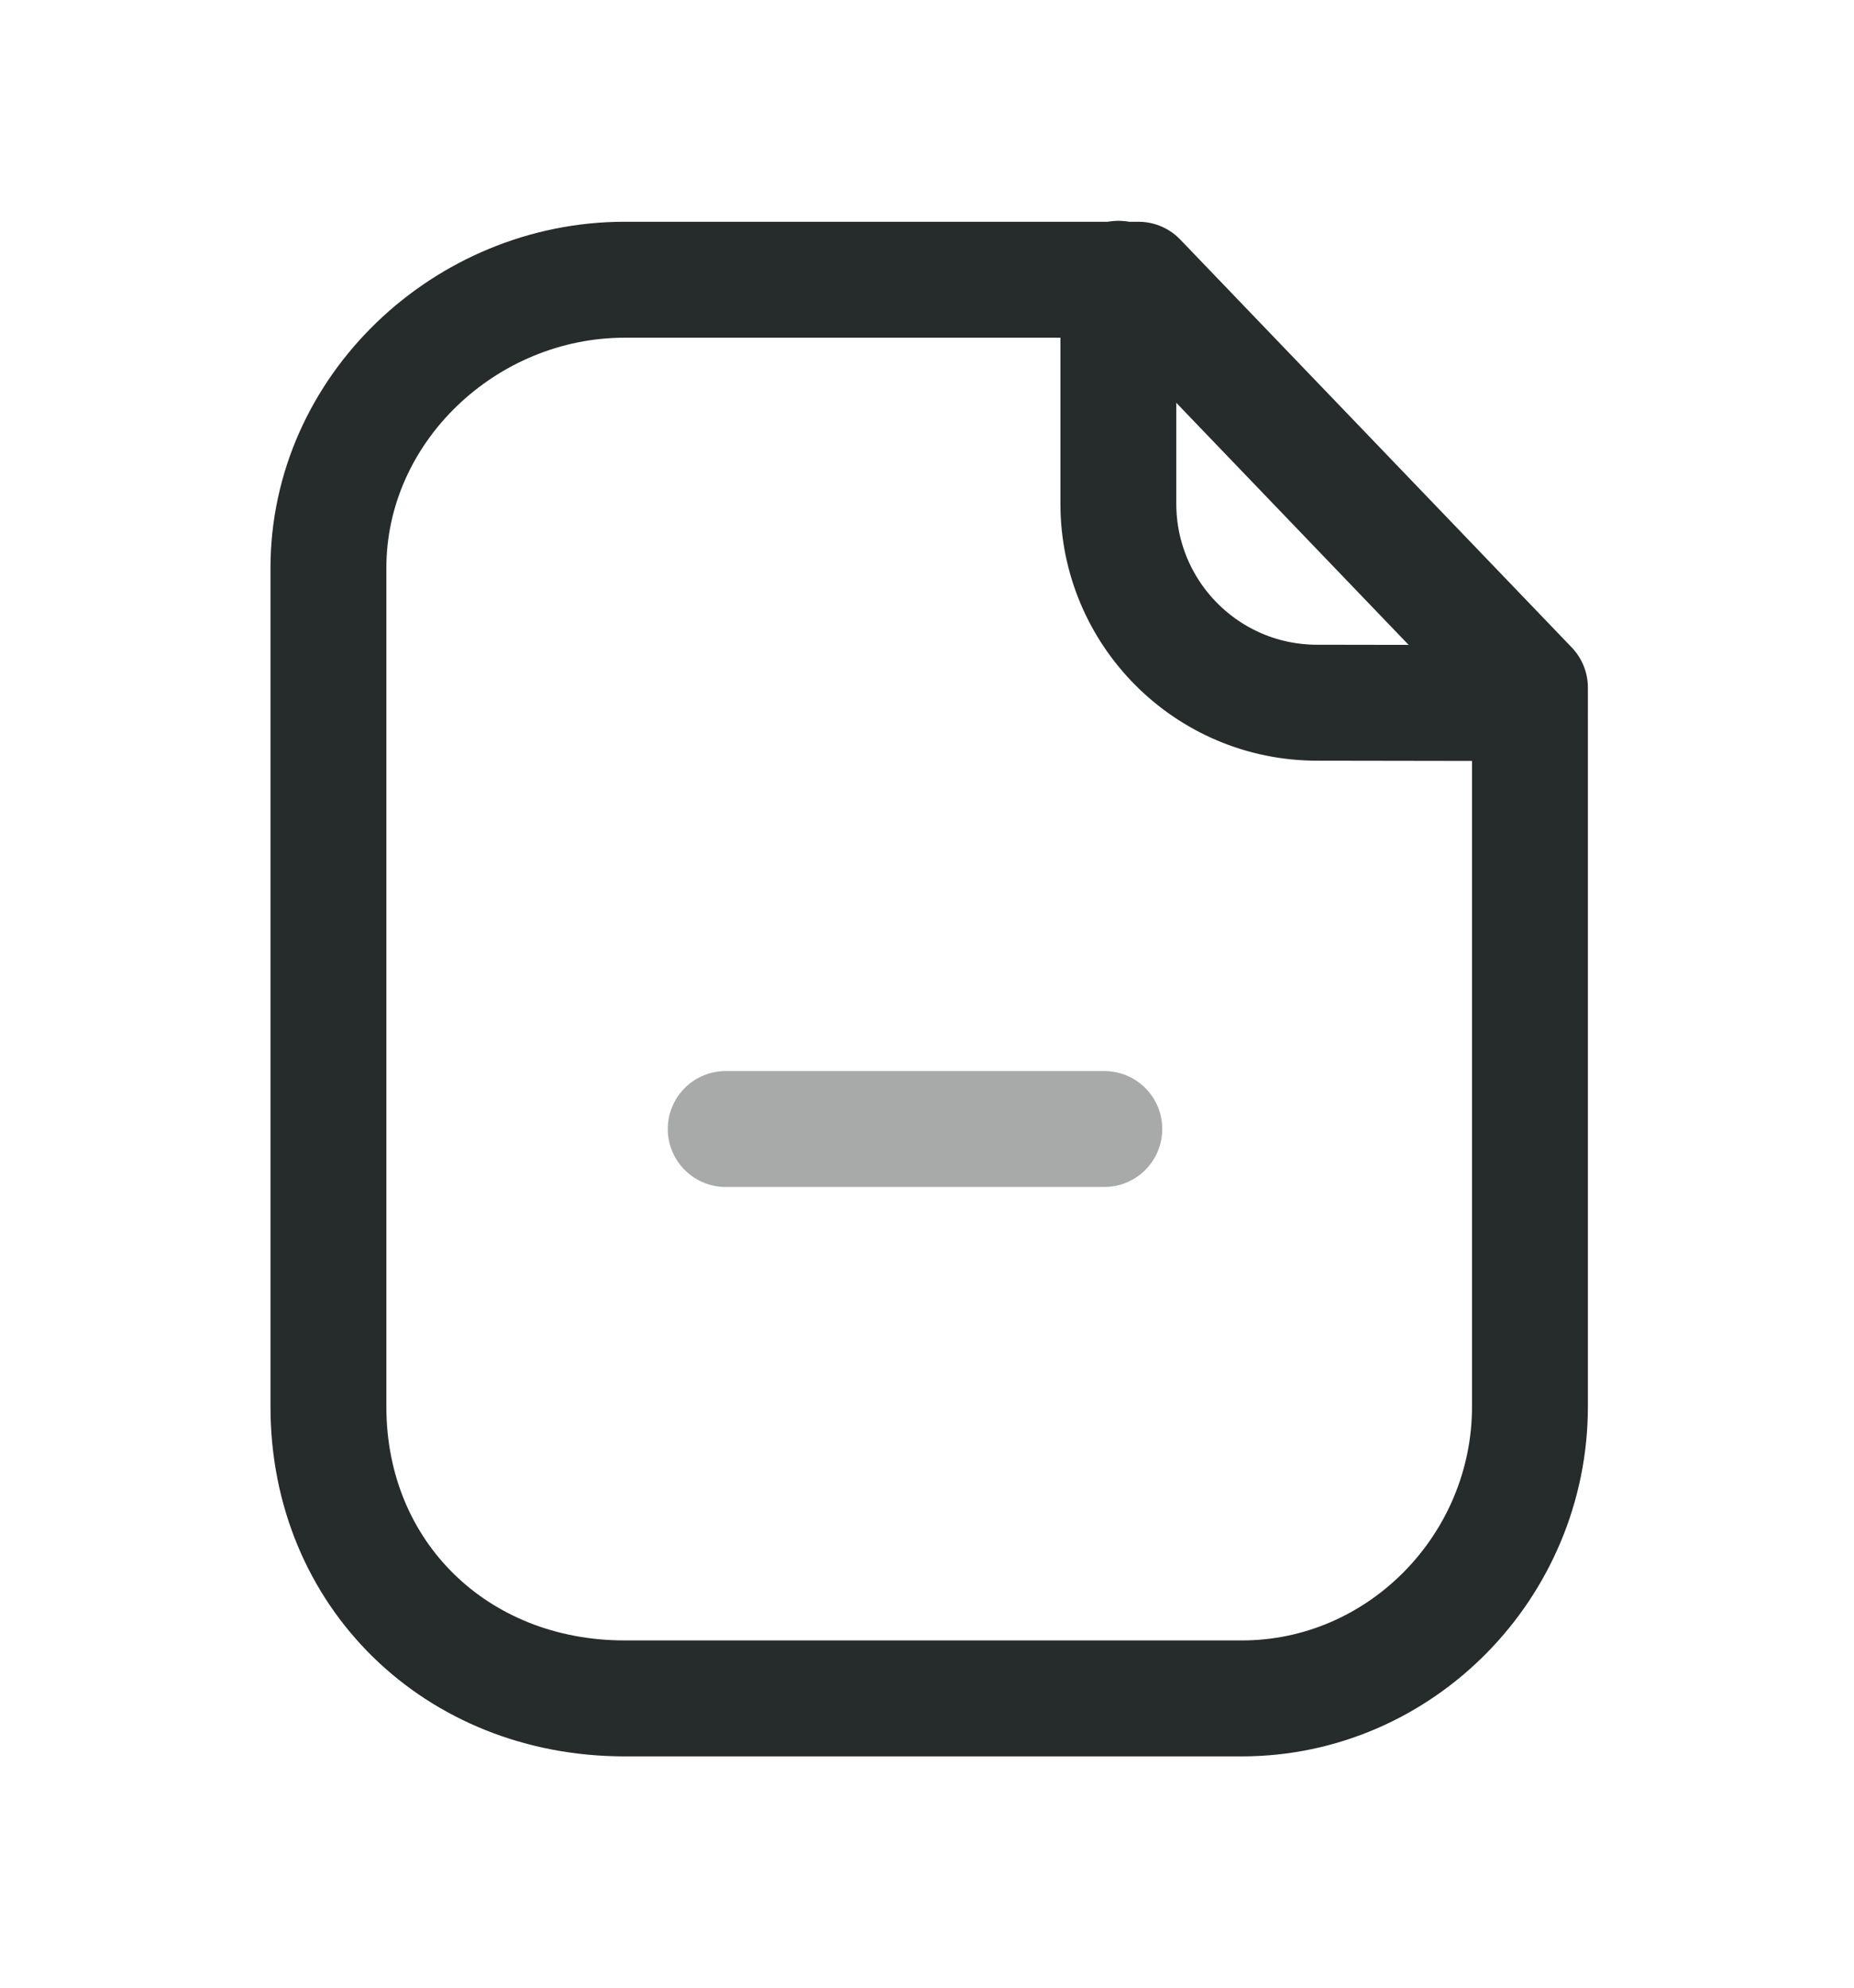 <svg width="14" height="15" viewBox="0 0 14 15" fill="none" xmlns="http://www.w3.org/2000/svg">
<path fill-rule="evenodd" clip-rule="evenodd" d="M8.597 2.111H4.717C3.515 2.111 2.48 3.085 2.48 4.287V10.615C2.48 11.884 3.448 12.817 4.717 12.817H9.377C10.578 12.817 11.553 11.817 11.553 10.615V5.189L8.597 2.111Z" stroke="#262B2B" stroke-width="0.875" stroke-linecap="round" stroke-linejoin="round"/>
<path d="M8.445 2.104V3.801C8.445 4.63 9.116 5.302 9.944 5.303C10.712 5.305 11.497 5.306 11.55 5.302" stroke="#262B2B" stroke-width="0.875" stroke-linecap="round" stroke-linejoin="round"/>
<path opacity="0.4" d="M8.339 8.52H5.48" stroke="#262B2B" stroke-width="0.875" stroke-linecap="round" stroke-linejoin="round"/>
</svg>
